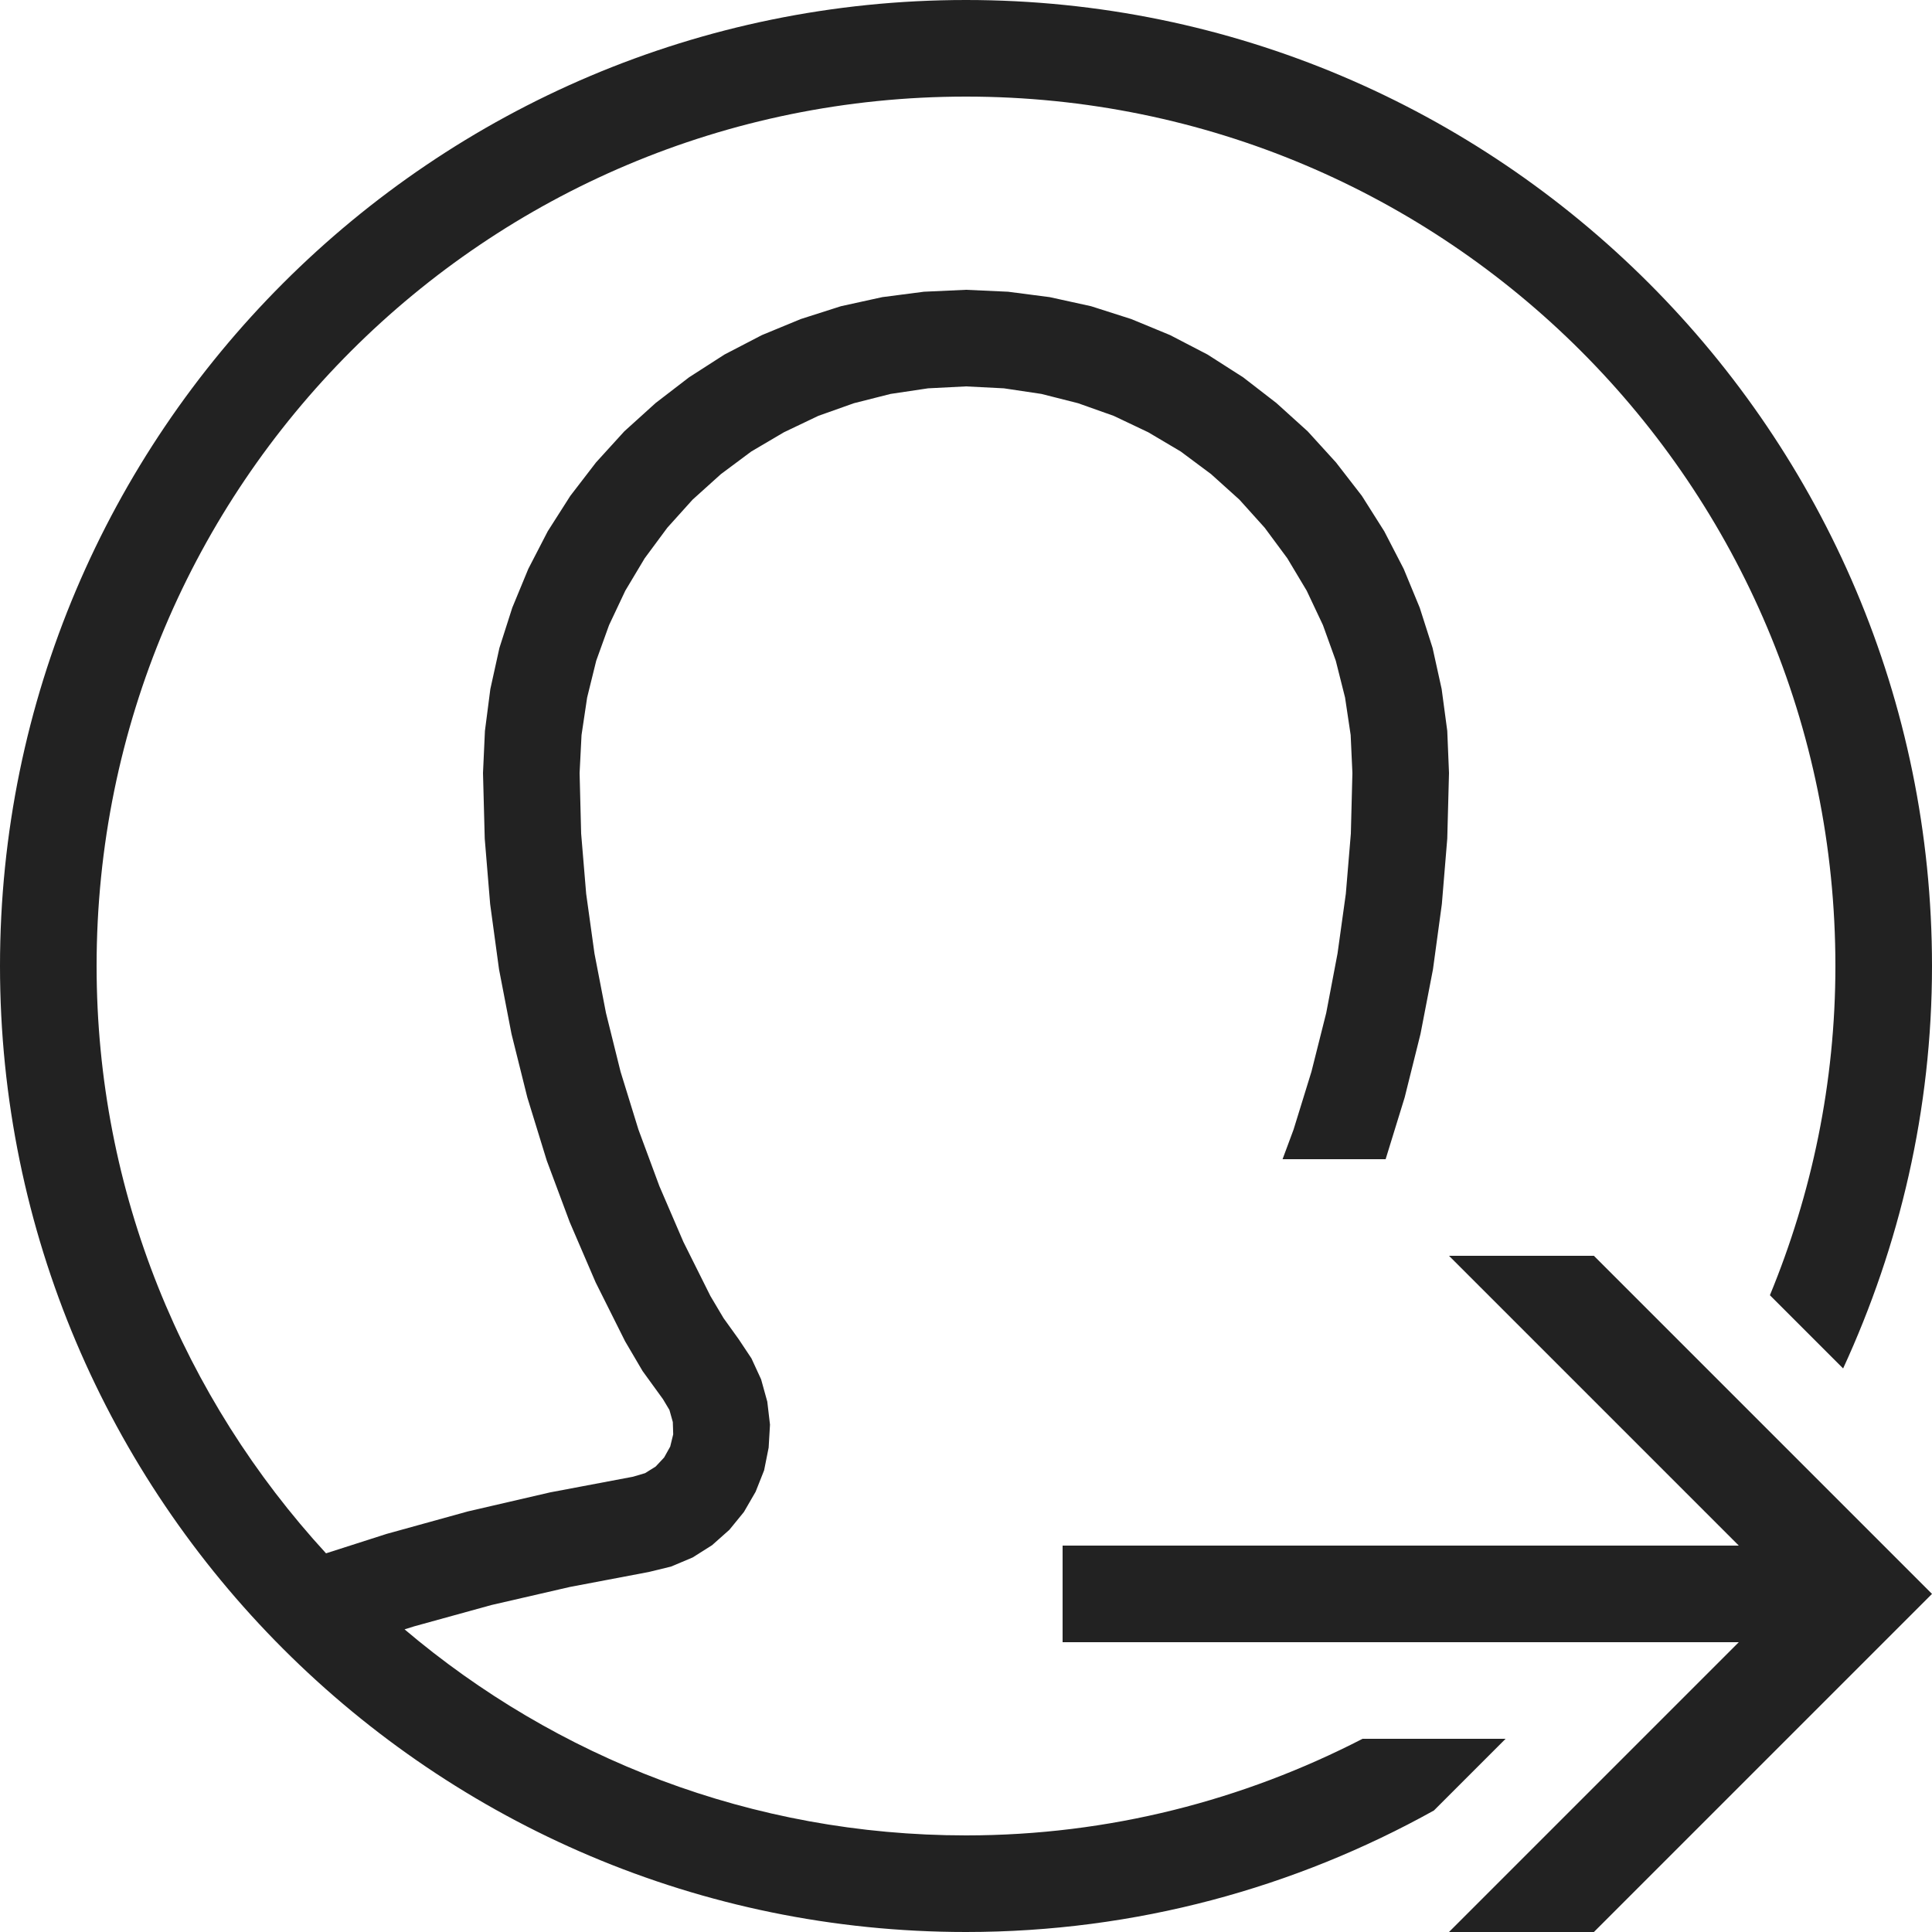 <?xml version="1.0" ?>
<!-- Uploaded to: SVG Repo, www.svgrepo.com, Generator: SVG Repo Mixer Tools -->
<svg width="800px" height="800px" viewBox="0 0 20 20" version="1.1" xmlns="http://www.w3.org/2000/svg">
<g id="layer1">
<path d="M 10 0 C 4.483 0 0 4.483 0 10 C 0 15.517 4.483 20 10 20 C 11.758 20 13.408 19.541 14.844 18.742 L 15.586 18 L 14.105 18 C 12.875 18.634 11.483 19 10 19 C 7.781 19 5.755 18.195 4.188 16.867 L 4.287 16.836 L 5.088 16.615 L 5.9 16.428 L 6.717 16.273 L 6.947 16.217 L 7.17 16.123 L 7.371 15.996 L 7.551 15.836 L 7.701 15.652 L 7.822 15.443 L 7.91 15.221 L 7.957 14.986 L 7.971 14.748 L 7.943 14.51 L 7.879 14.279 L 7.779 14.062 L 7.648 13.865 L 7.49 13.645 L 7.354 13.416 L 7.074 12.855 L 6.826 12.279 L 6.609 11.693 L 6.424 11.094 L 6.273 10.486 L 6.154 9.871 L 6.068 9.252 L 6.016 8.629 L 6 8.002 L 6.02 7.609 L 6.078 7.221 L 6.172 6.84 L 6.305 6.471 L 6.473 6.115 L 6.674 5.779 L 6.908 5.463 L 7.17 5.172 L 7.463 4.908 L 7.777 4.674 L 8.115 4.475 L 8.471 4.305 L 8.84 4.174 L 9.219 4.078 L 9.607 4.02 L 10 4 L 10.393 4.02 L 10.781 4.078 L 11.16 4.174 L 11.529 4.305 L 11.887 4.475 L 12.223 4.674 L 12.537 4.908 L 12.83 5.172 L 13.092 5.463 L 13.326 5.779 L 13.527 6.115 L 13.695 6.471 L 13.828 6.84 L 13.924 7.221 L 13.982 7.609 L 14 8.002 L 13.984 8.629 L 13.932 9.252 L 13.846 9.871 L 13.729 10.486 L 13.576 11.094 L 13.391 11.693 L 13.277 12 L 14.344 12 L 14.541 11.361 L 14.705 10.703 L 14.834 10.035 L 14.926 9.359 L 14.982 8.682 L 15 8.002 L 14.982 7.566 L 14.924 7.133 L 14.83 6.707 L 14.697 6.291 L 14.531 5.889 L 14.33 5.5 L 14.098 5.133 L 13.83 4.787 L 13.537 4.465 L 13.213 4.172 L 12.869 3.906 L 12.5 3.67 L 12.113 3.469 L 11.711 3.303 L 11.295 3.17 L 10.867 3.076 L 10.436 3.02 L 10 3 L 9.564 3.02 L 9.133 3.076 L 8.705 3.17 L 8.289 3.303 L 7.887 3.469 L 7.5 3.67 L 7.133 3.906 L 6.787 4.172 L 6.463 4.465 L 6.17 4.787 L 5.904 5.133 L 5.67 5.5 L 5.469 5.889 L 5.303 6.291 L 5.17 6.707 L 5.076 7.133 L 5.02 7.566 L 5 8.002 L 5.018 8.682 L 5.074 9.359 L 5.166 10.035 L 5.295 10.703 L 5.459 11.361 L 5.66 12.014 L 5.898 12.652 L 6.166 13.275 L 6.471 13.885 L 6.652 14.193 L 6.863 14.484 L 6.93 14.596 L 6.965 14.721 L 6.969 14.848 L 6.938 14.975 L 6.875 15.088 L 6.787 15.182 L 6.678 15.25 L 6.553 15.287 L 5.695 15.449 L 4.844 15.646 L 4.002 15.879 L 3.375 16.08 C 1.905 14.479 1 12.349 1 10 C 1 5.024 5.024 1 10 1 C 14.976 1 19 5.024 19 10 C 19 11.209 18.755 12.358 18.322 13.408 L 19.08 14.166 C 19.665 12.896 20 11.488 20 10 C 20 4.483 15.517 0 10 0 z M 15 13 L 18 16 L 11 16 L 11 17 L 18 17 L 15 20 L 16.5 20 L 20 16.5 L 16.5 13 L 15 13 z " style="fill:#222222; fill-opacity:1; stroke:none; stroke-width:0px;"/>
</g>
</svg>